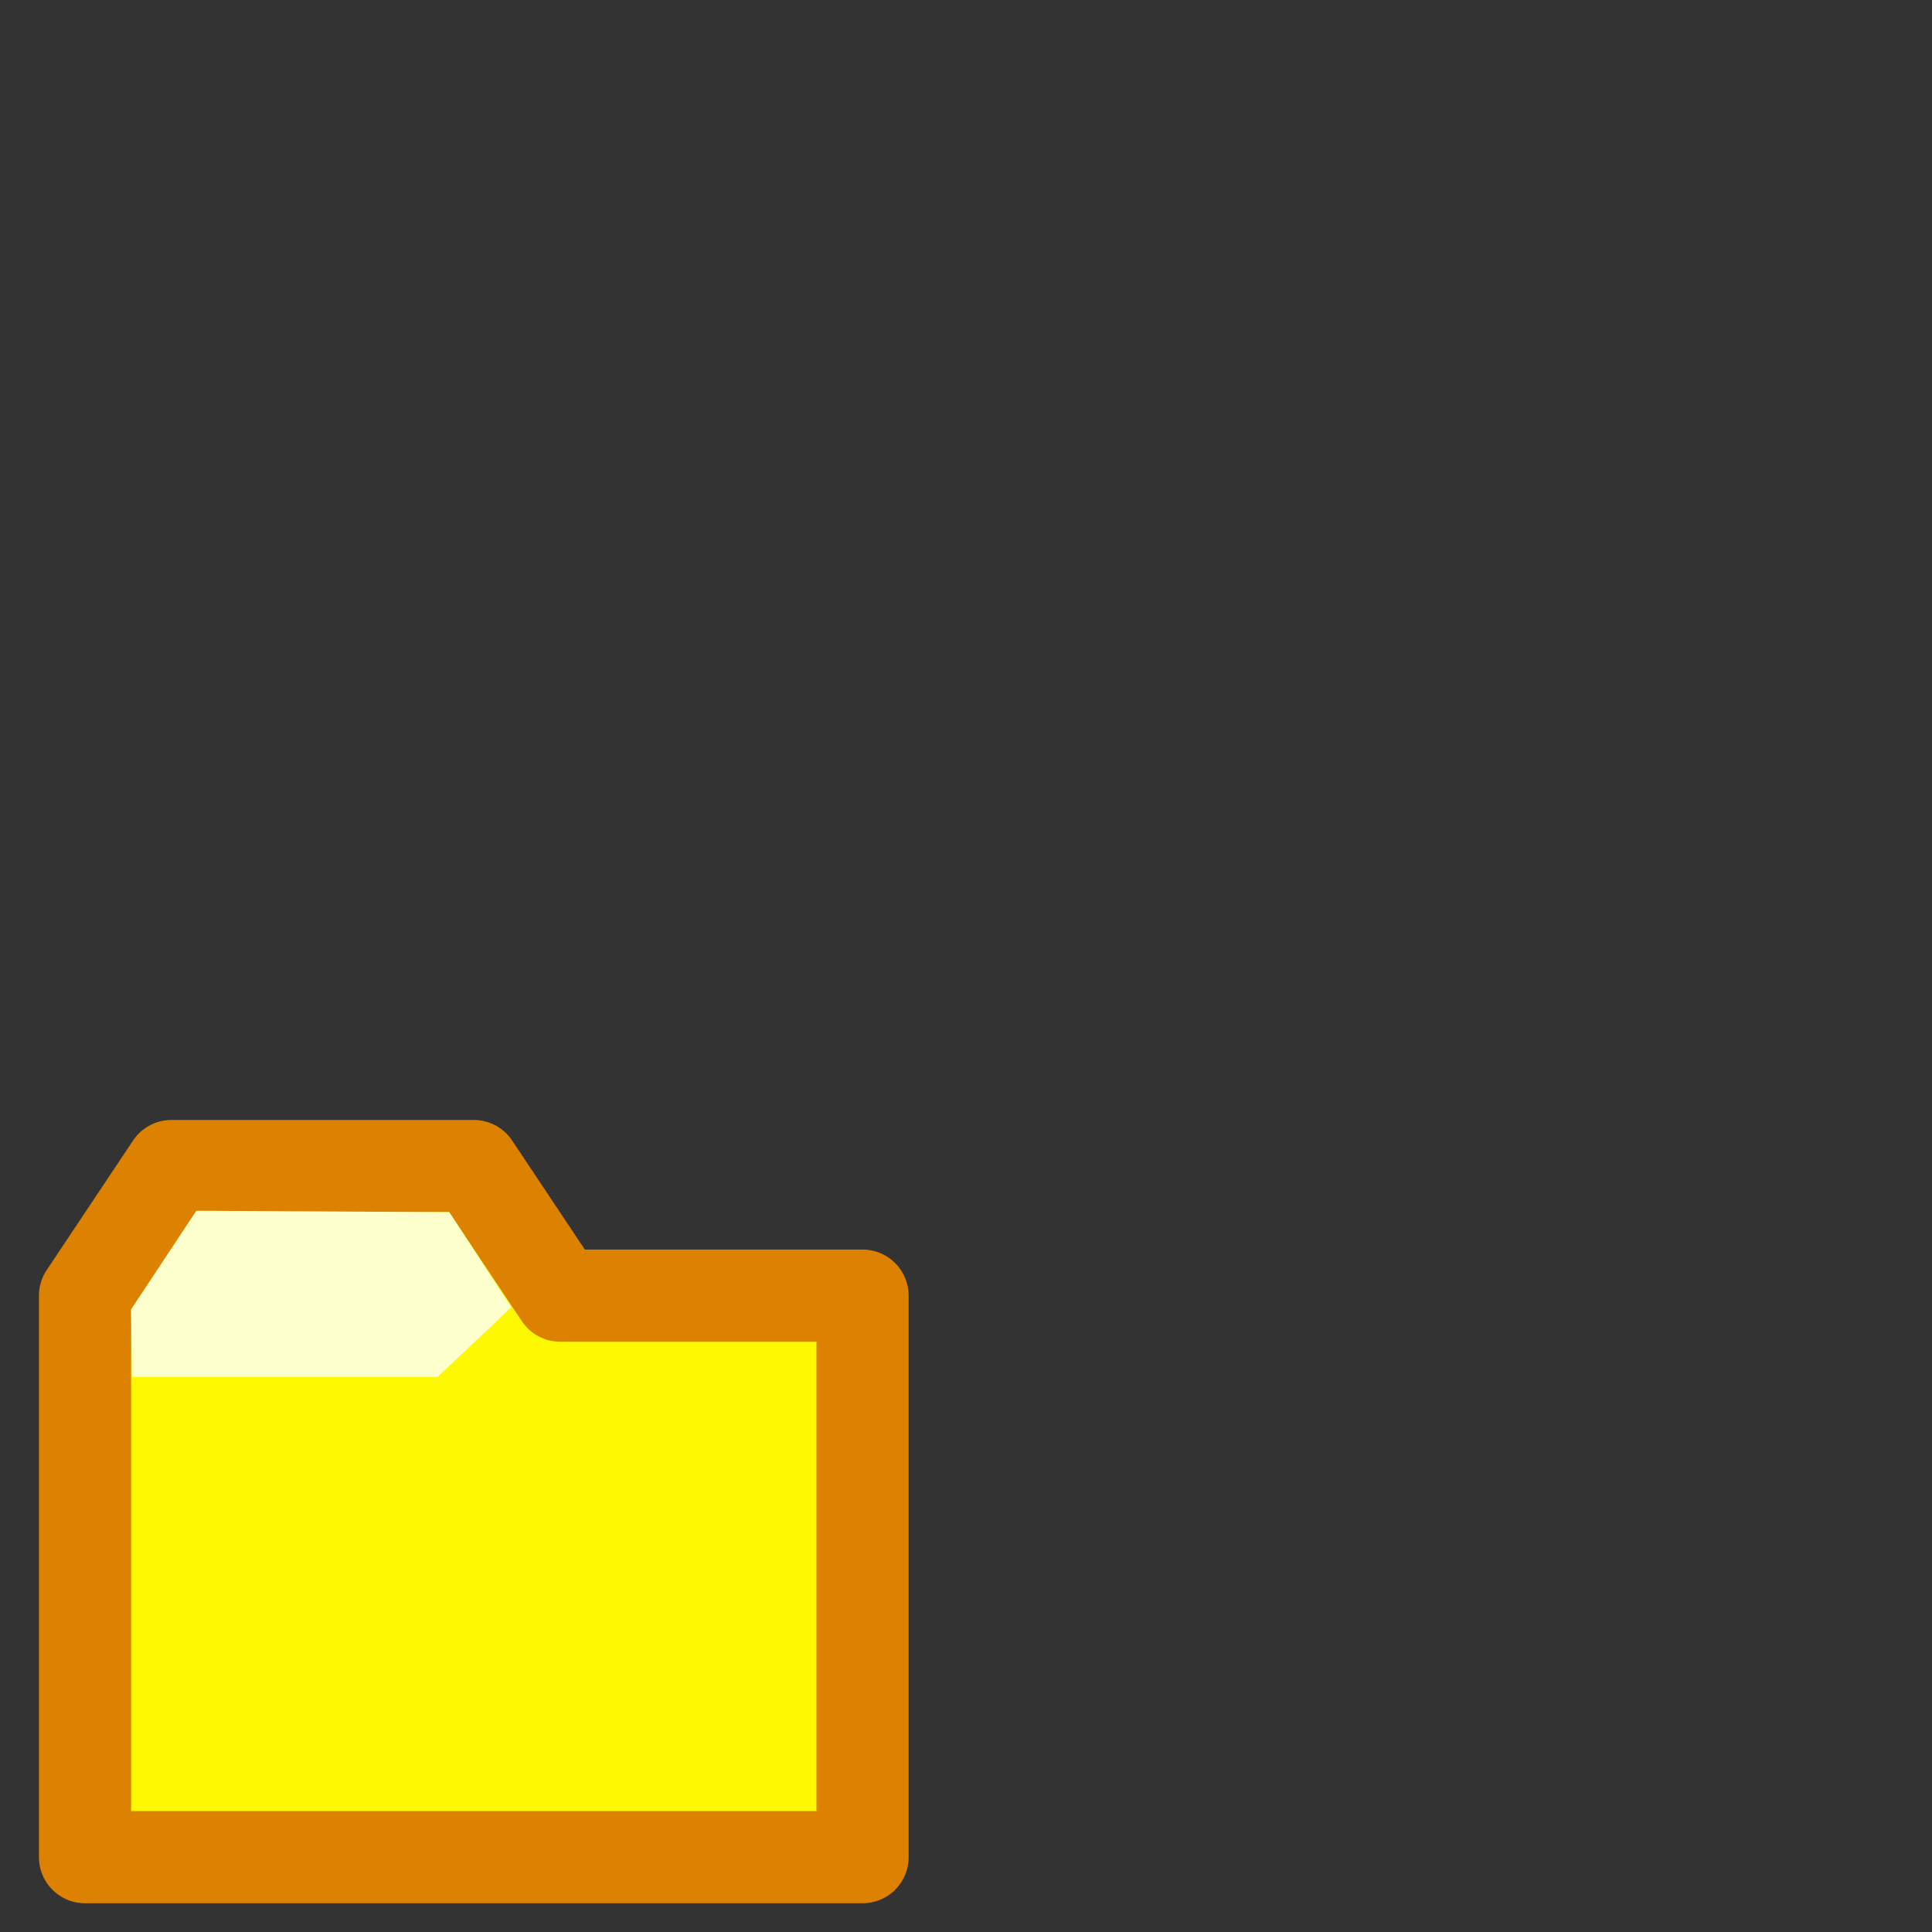 <svg height="100" viewBox="0 0 100 100" width="100" xmlns="http://www.w3.org/2000/svg"><rect x="0" y="0" width="100" height="100" fill="#333333" stroke="none"/><g transform="matrix(.477 0 0 .477 .673 54.391)"><path d="m7.815 87.498h84.371v-60.934h-32.811l-9.375-14.062h-32.811l-9.375 14.062z" fill="#fff803" fill-rule="evenodd" stroke="#dd8200" stroke-linejoin="round" stroke-width="10"/><path d="m12.894 35.386h33.178l8.005-7.563-6.733-10.315-27.452-.156-7.068 10.696z" fill="#fdffcc" stroke-width=".79"/></g></svg>